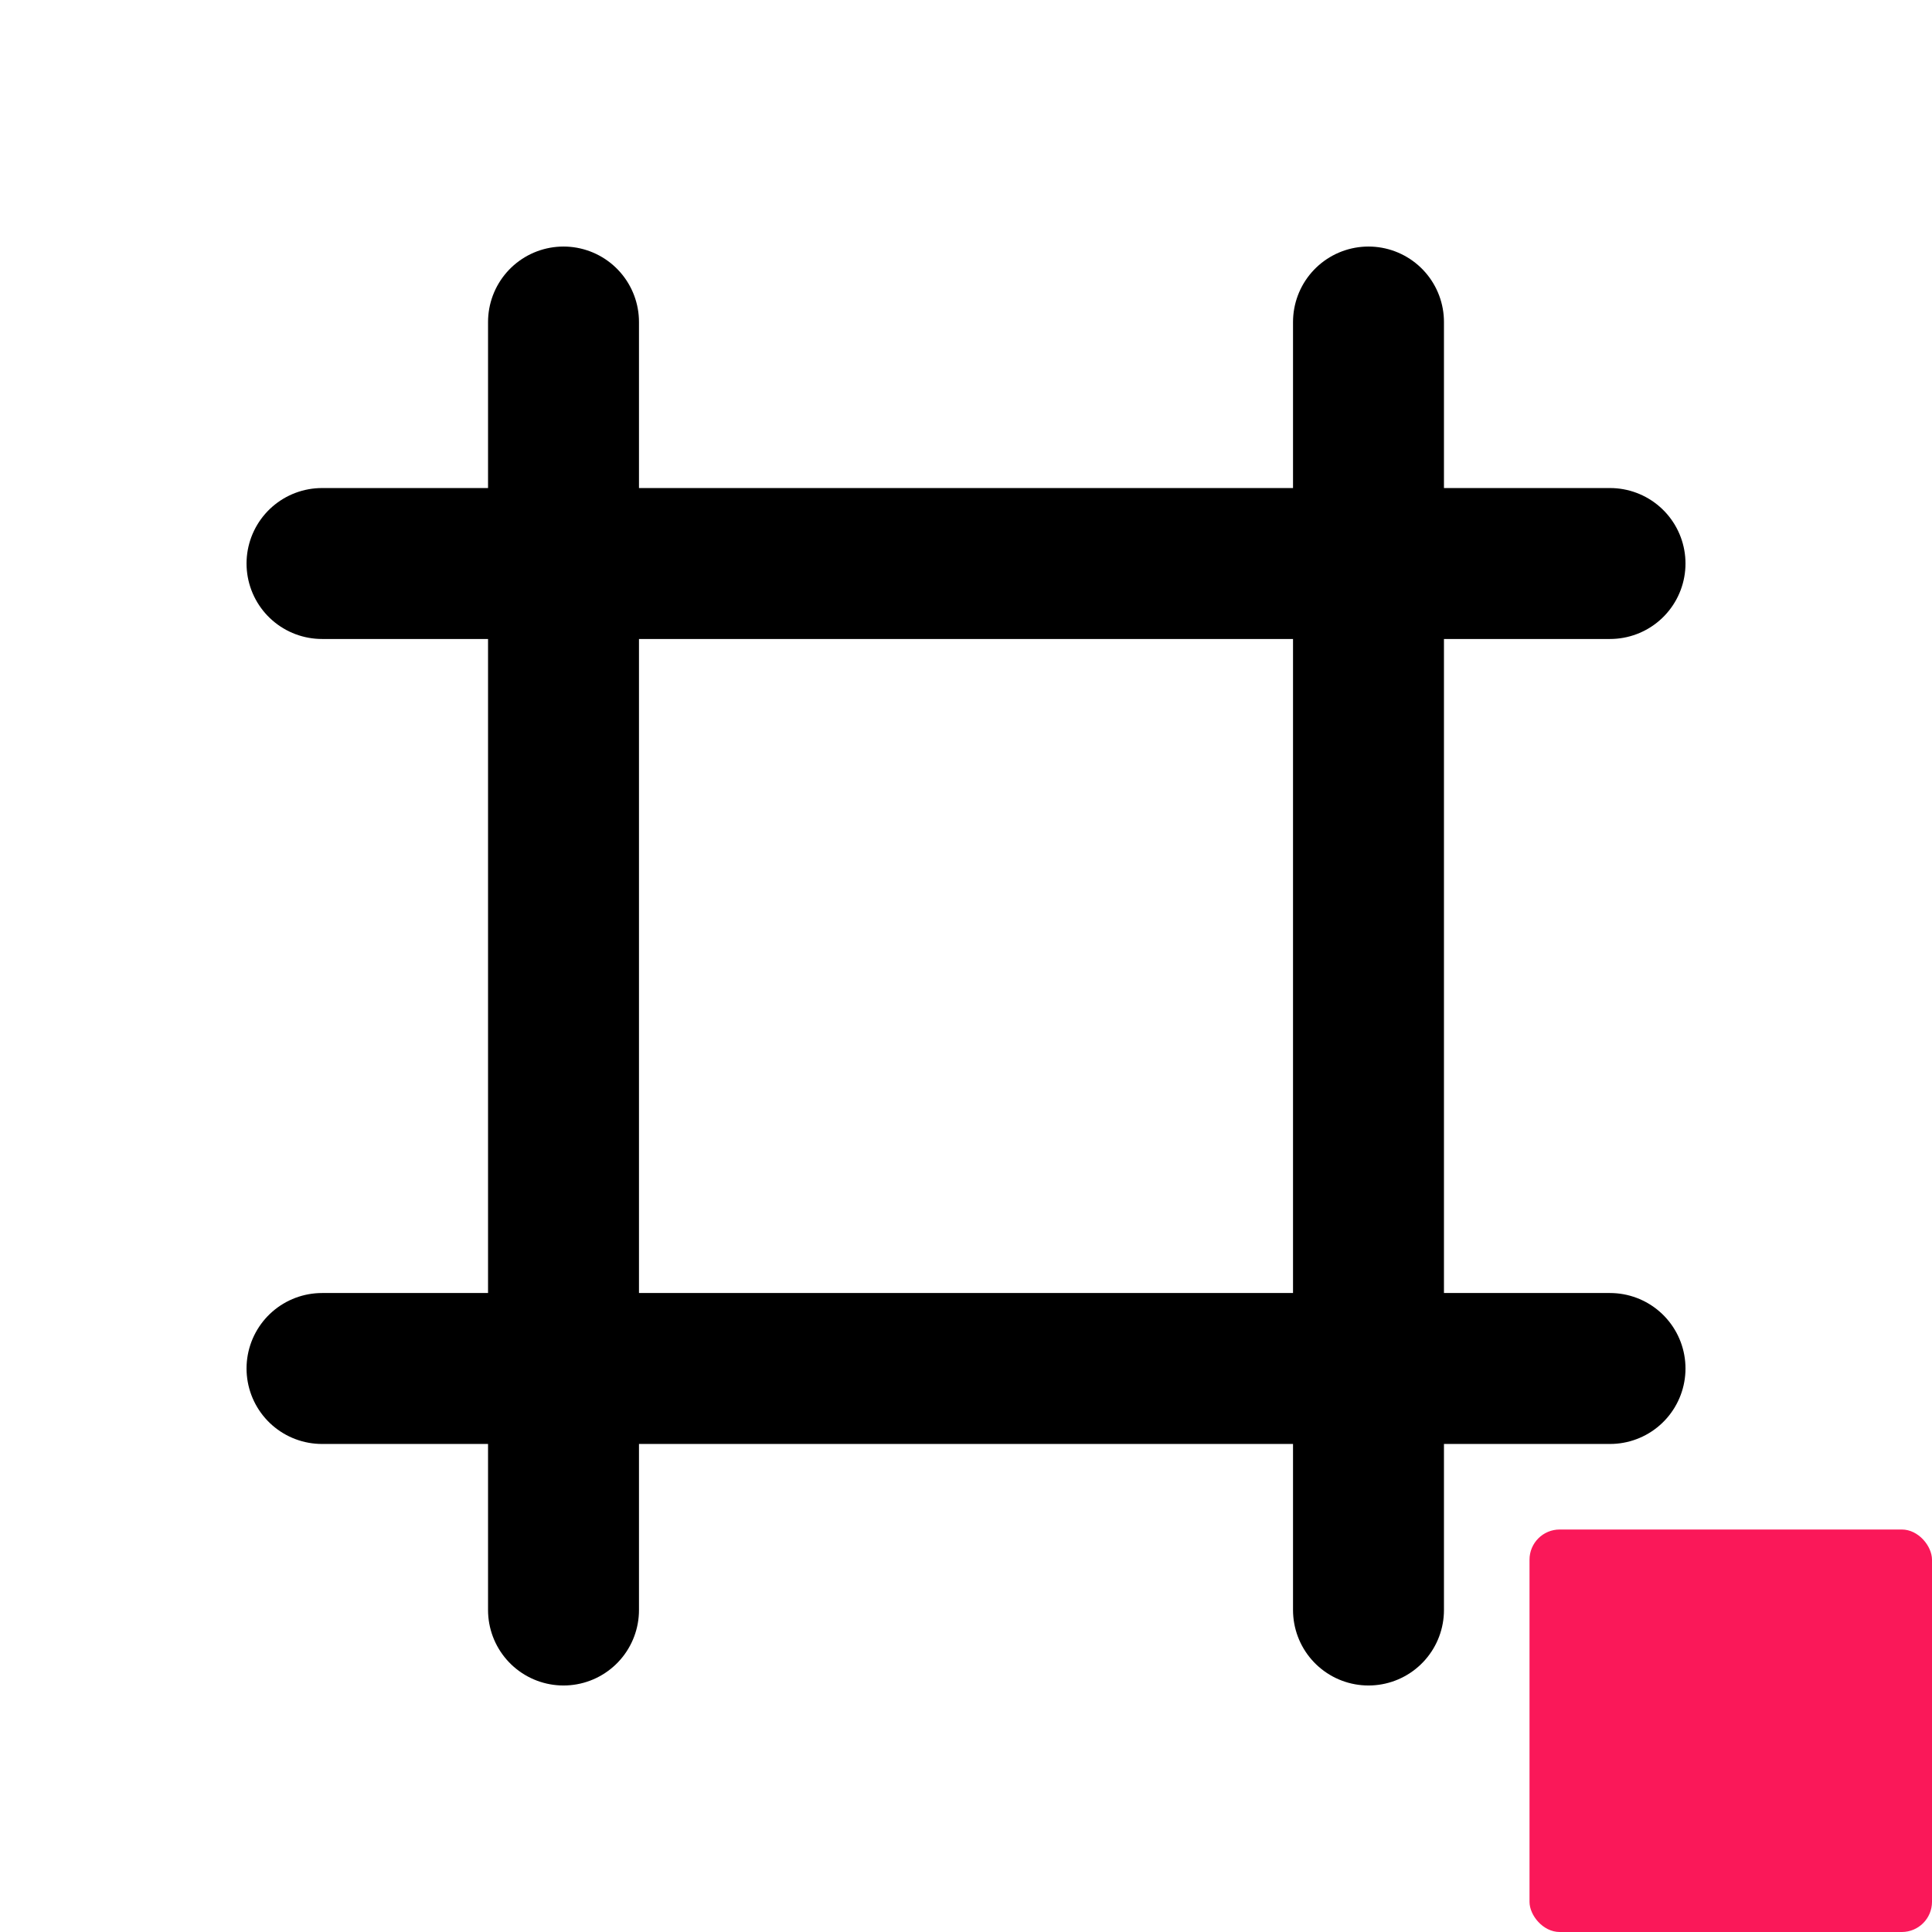 <svg id="icoFrameDownRight" xmlns="http://www.w3.org/2000/svg" width="64" height="64" viewBox="0 0 64 64">
  <path id="Trazado_8153" data-name="Trazado 8153" d="M0,0H64V64H0Z" fill="rgba(0,0,0,0)"/>
  <line id="Línea_635" data-name="Línea 635" x2="42.667" transform="translate(10.667 18.667)" fill="none" stroke="currentColor" stroke-linecap="round" stroke-linejoin="round" stroke-width="5"/>
  <line id="Línea_636" data-name="Línea 636" x2="42.667" transform="translate(10.667 45.333)" fill="none" stroke="currentColor" stroke-linecap="round" stroke-linejoin="round" stroke-width="5"/>
  <line id="Línea_637" data-name="Línea 637" y2="42.667" transform="translate(18.667 10.667)" fill="none" stroke="currentColor" stroke-linecap="round" stroke-linejoin="round" stroke-width="5"/>
  <line id="Línea_638" data-name="Línea 638" y2="42.667" transform="translate(45.333 10.667)" fill="none" stroke="currentColor" stroke-linecap="round" stroke-linejoin="round" stroke-width="5"/>
  <rect id="Rectángulo_2389" data-name="Rectángulo 2389" width="13.333" height="13.333" rx="1" transform="translate(50.667 50.667)" fill="#fa1859"/>
</svg>
